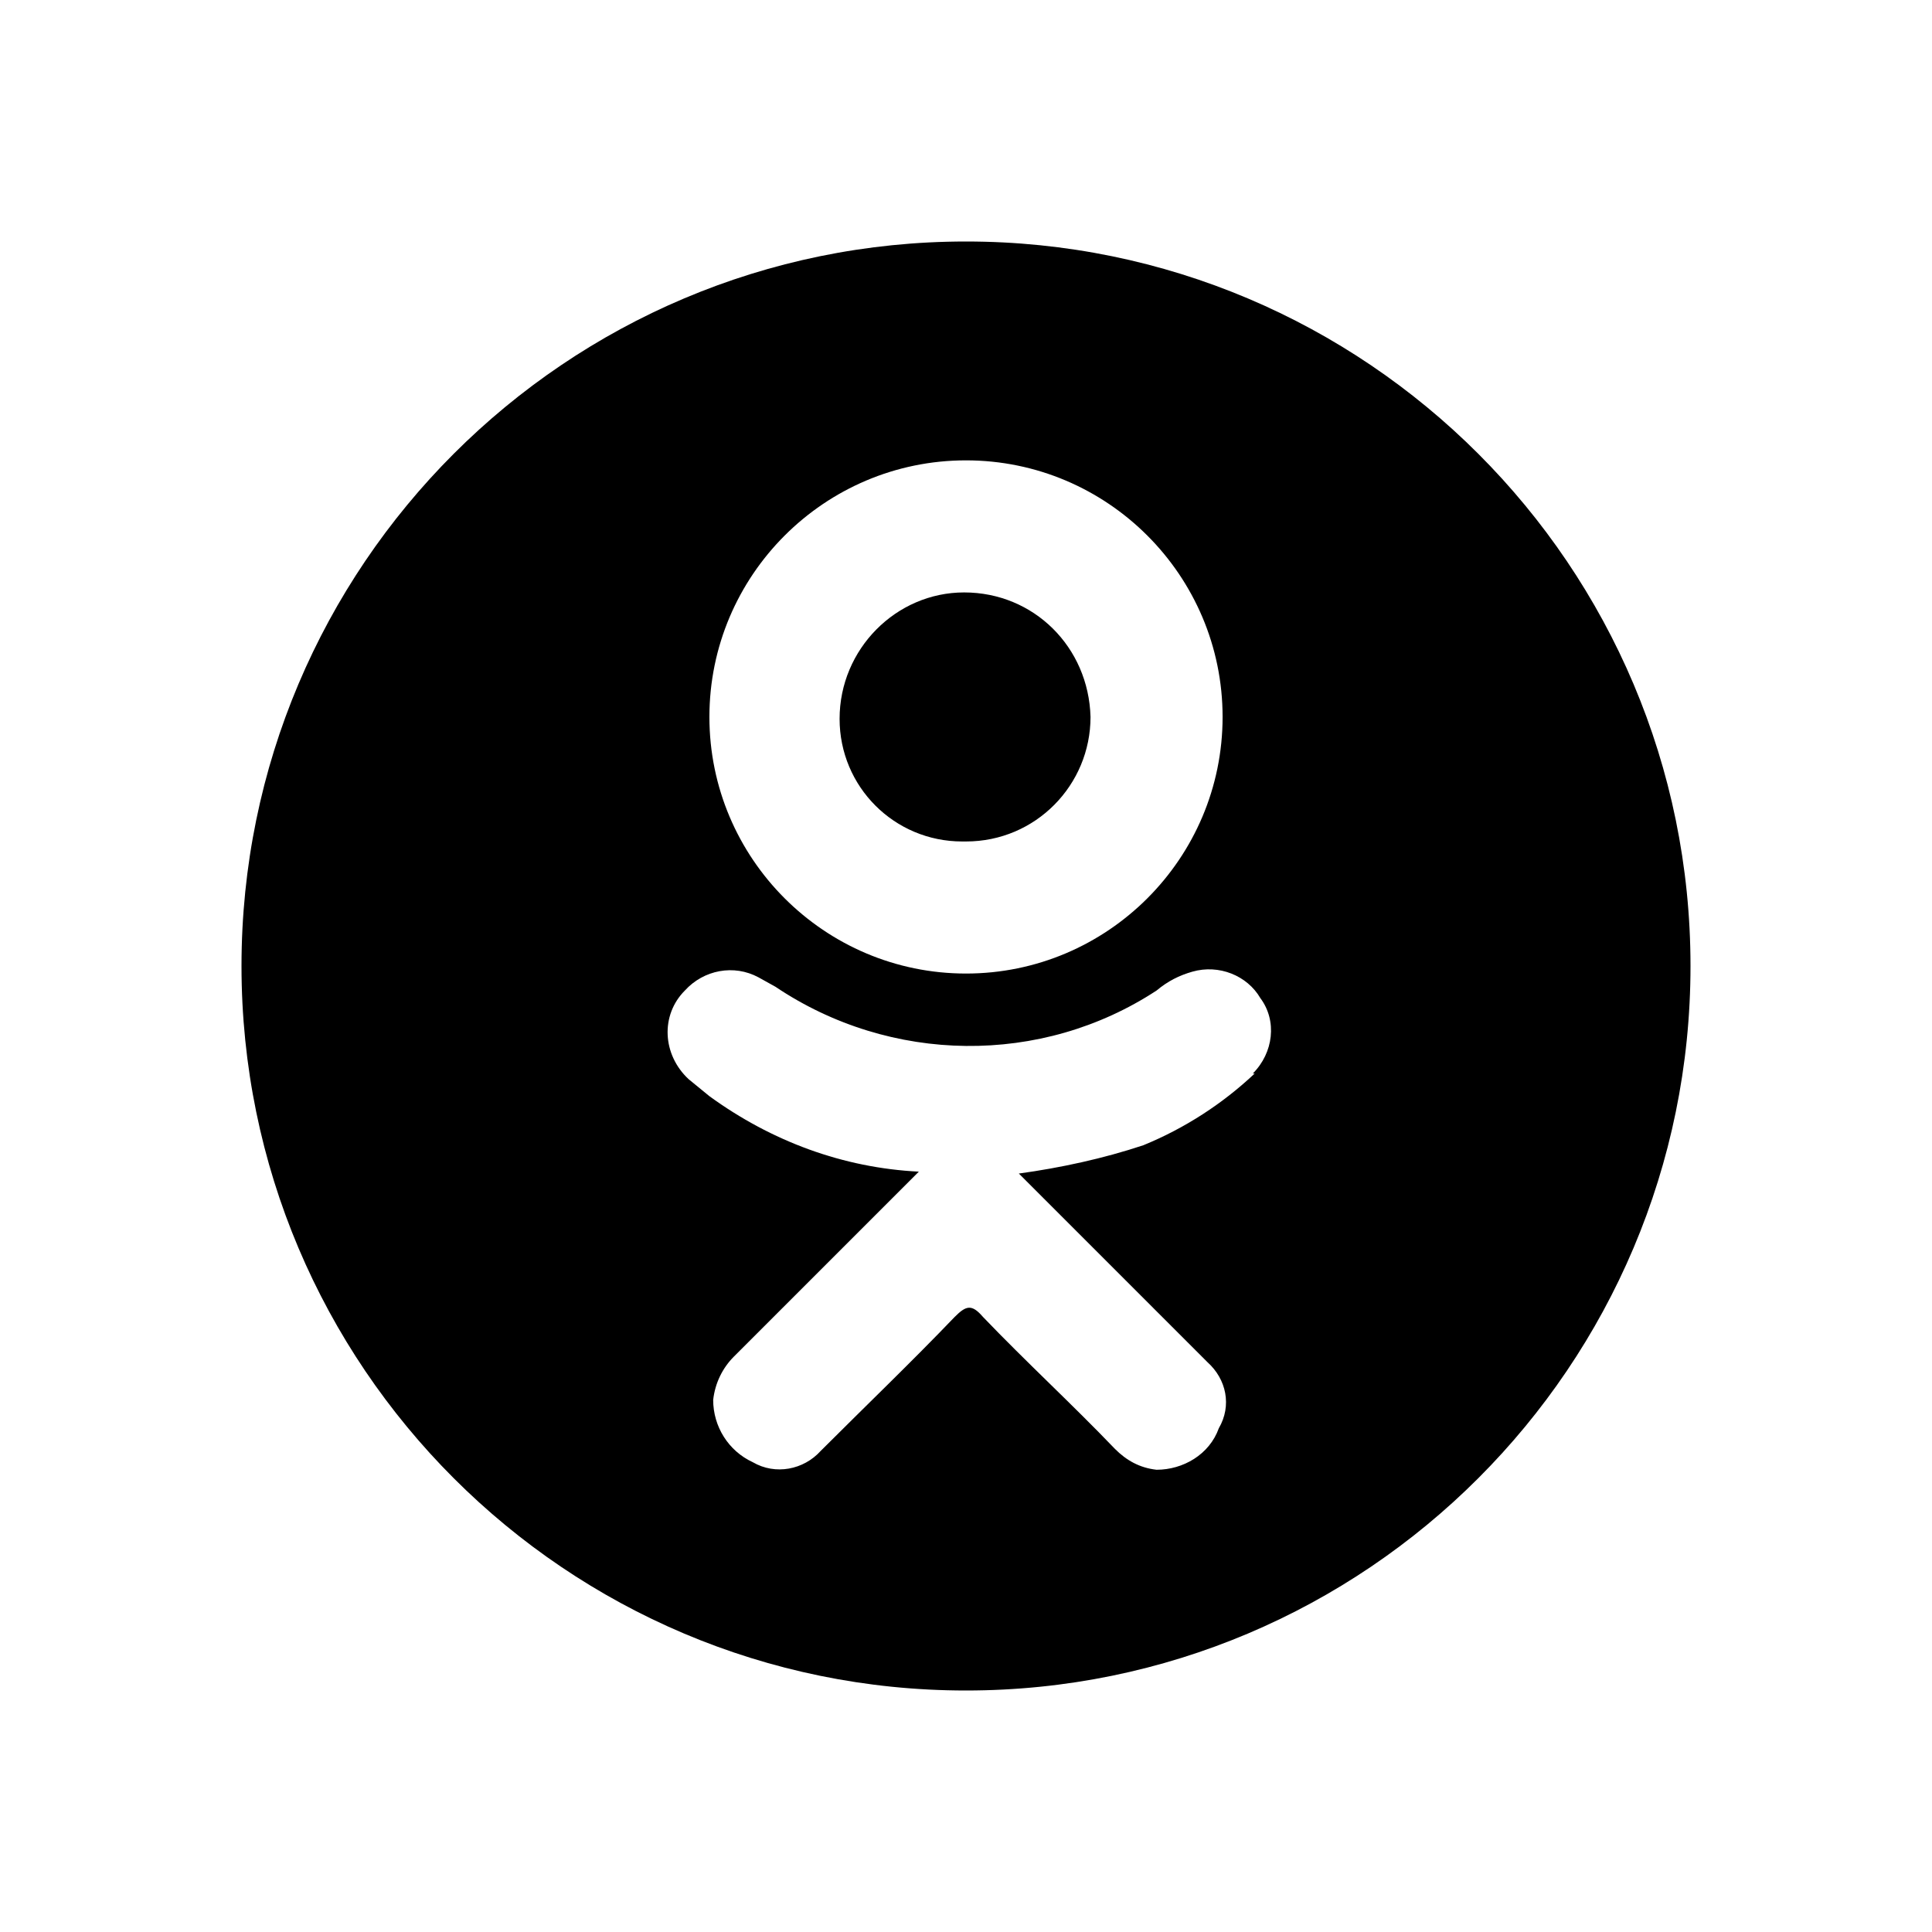 <svg xmlns="http://www.w3.org/2000/svg" viewBox="0 0 1024 1024"><path d="M512 128c212 0 384 172 384 384S724 896 512 896 128 724 128 512s172-384 384-384zm0 116c-75 0-136 61-136 136s61 136 136 136 136-61 136-136-61-136-136-136zm0 202h-2c-36 0-65-29-65-65 0-37 30-67 66-67 37 0 66 29 67 66 0 36-29 66-66 66zm153 123h-1c11-11 13-28 4-40-7-12-22-18-36-14-7 2-13 5-19 10-61 40-141 39-202-2l-9-5c-13-7-29-4-39 7-13 13-12 34 2 47l11 9c33 24 71 38 111 40l-98 98c-6 6-10 14-11 23 0 14 8 27 21 33 12 7 27 4 36-6 24-24 48-47 71-71 6-6 9-7 15 0 23 24 47 46 70 70 6 6 13 10 22 11 14 0 28-8 33-22 7-12 4-26-6-35L540 622c22-3 45-8 66-15 22-9 42-22 59-38z"/></svg>